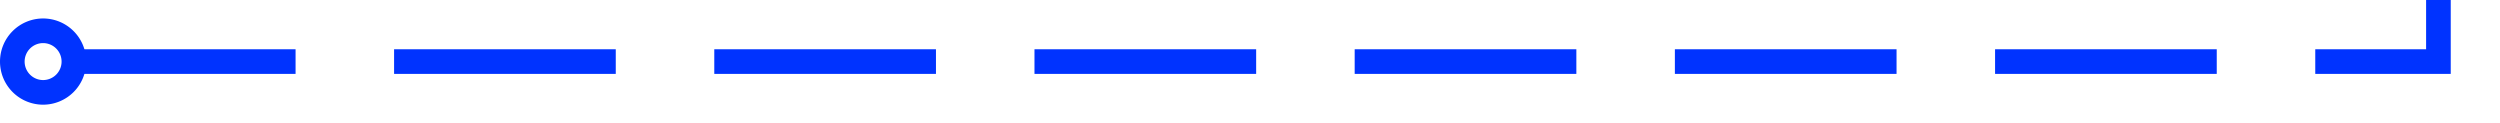 ﻿<?xml version="1.0" encoding="utf-8"?>
<svg version="1.1" xmlns:xlink="http://www.w3.org/1999/xlink" width="203px" height="10px" preserveAspectRatio="xMinYMid meet" viewBox="1505 2451  203 8" xmlns="http://www.w3.org/2000/svg">
  <path d="M 1511 2455  L 1703 2455  L 1703 1998  L 2509 1998  L 2509 2337  L 2557 2337  " stroke-width="2" stroke-dasharray="18,8" stroke="#0033ff" fill="none" />
  <path d="M 1508.5 2451.5  A 3.5 3.5 0 0 0 1505 2455 A 3.5 3.5 0 0 0 1508.5 2458.5 A 3.5 3.5 0 0 0 1512 2455 A 3.5 3.5 0 0 0 1508.5 2451.5 Z M 1508.5 2453.5  A 1.5 1.5 0 0 1 1510 2455 A 1.5 1.5 0 0 1 1508.5 2456.5 A 1.5 1.5 0 0 1 1507 2455 A 1.5 1.5 0 0 1 1508.5 2453.5 Z M 2555 2346.5  L 2569 2337  L 2555 2327.5  L 2555 2346.5  Z " fill-rule="nonzero" fill="#0033ff" stroke="none" />
</svg>